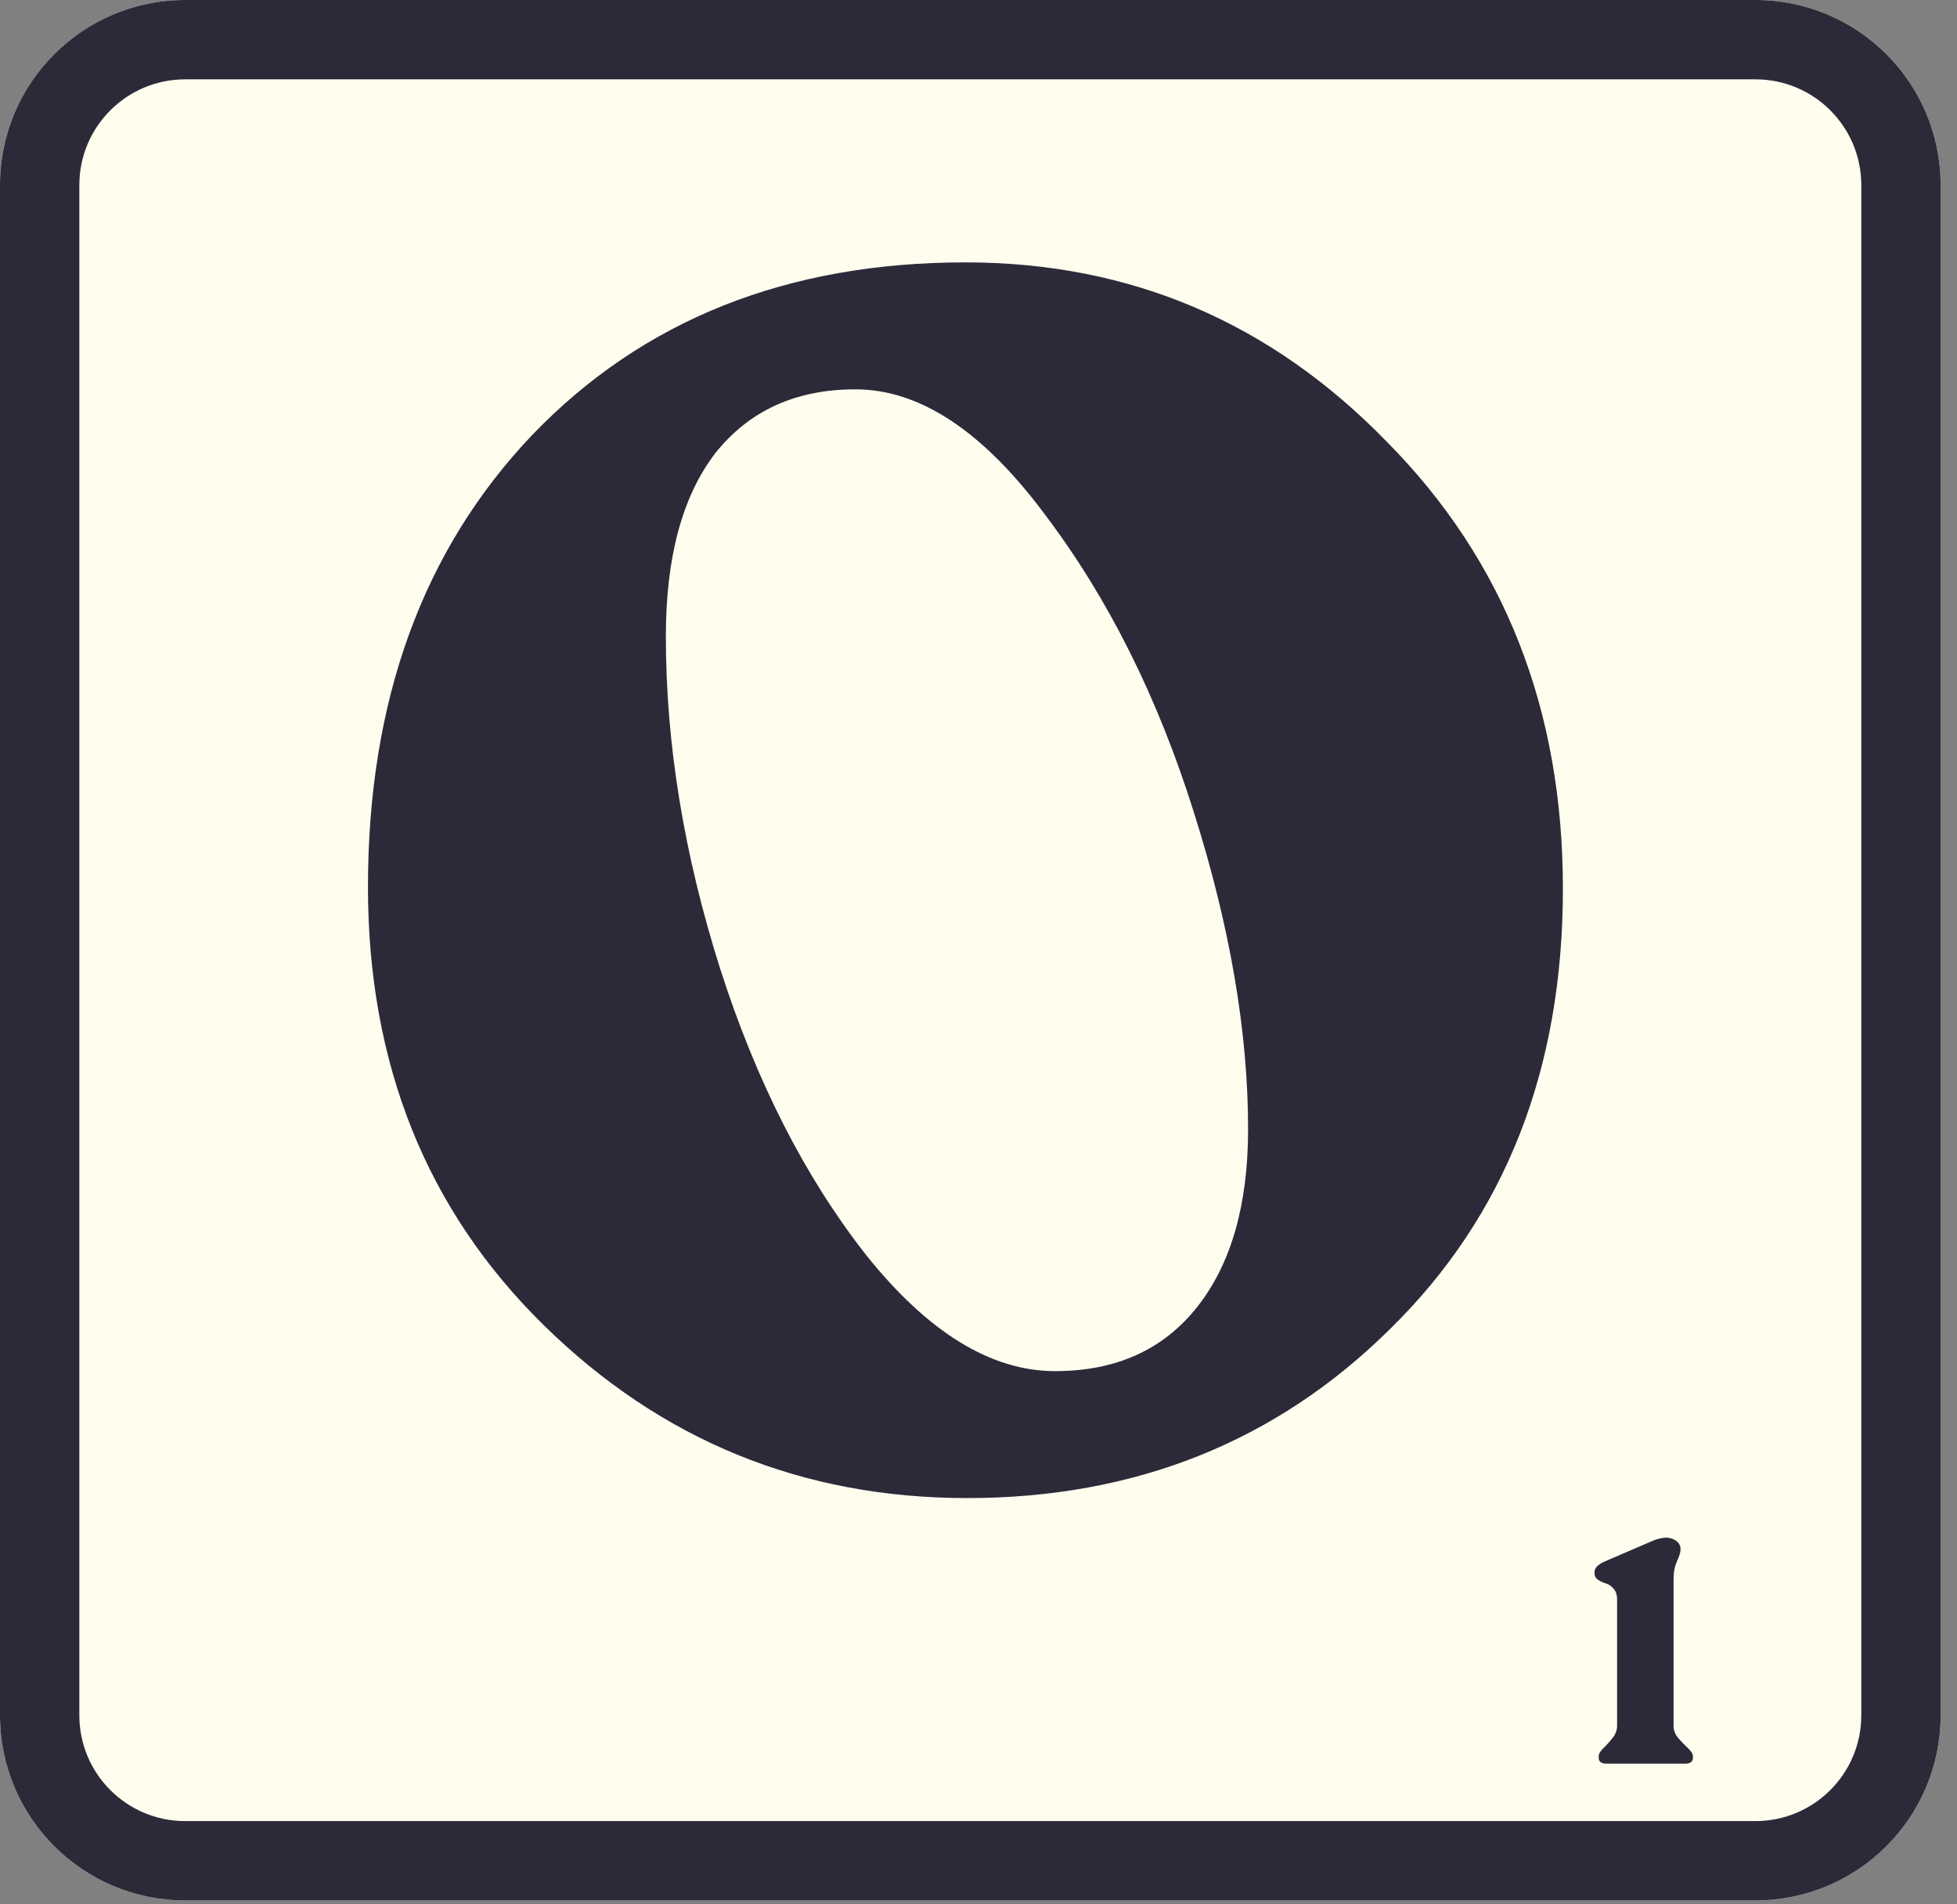 <svg width="74" height="72" viewBox="0 0 74 72" fill="none" xmlns="http://www.w3.org/2000/svg">
<rect x="0" y="0" width="74" height="72" fill="#808080" stroke="none"/>
<path d="M0 7C0 3.134 3.134 0 7 0H66.381C70.247 0 73.381 3.134 73.381 7V64.852C73.381 68.718 70.247 71.852 66.381 71.852H7C3.134 71.852 0 68.718 0 64.852V7Z" fill="#FFFDEE"/>
<path fill-rule="evenodd" clip-rule="evenodd" d="M66.381 3H7C4.791 3 3 4.791 3 7V64.852C3 67.061 4.791 68.852 7 68.852H66.381C68.59 68.852 70.381 67.061 70.381 64.852V7C70.381 4.791 68.59 3 66.381 3ZM7 0C3.134 0 0 3.134 0 7V64.852C0 68.718 3.134 71.852 7 71.852H66.381C70.247 71.852 73.381 68.718 73.381 64.852V7C73.381 3.134 70.247 0 66.381 0H7Z" fill="#2C2A39"/>
<path d="M60.739 66.68C60.547 66.68 60.451 66.603 60.451 66.451V66.403C60.451 66.316 60.507 66.216 60.619 66.103C60.739 65.992 60.855 65.864 60.967 65.719C61.087 65.576 61.147 65.419 61.147 65.251V60.475C61.147 60.3 61.103 60.163 61.015 60.068C60.927 59.964 60.827 59.895 60.715 59.864C60.611 59.831 60.515 59.788 60.427 59.731C60.339 59.667 60.295 59.587 60.295 59.492V59.431C60.295 59.288 60.415 59.16 60.655 59.047L62.551 58.231C62.855 58.12 63.095 58.108 63.271 58.196C63.455 58.276 63.547 58.404 63.547 58.58C63.547 58.684 63.503 58.831 63.415 59.023C63.327 59.215 63.283 59.44 63.283 59.696V65.251C63.283 65.419 63.343 65.576 63.463 65.719C63.591 65.864 63.715 65.992 63.835 66.103C63.955 66.216 64.015 66.316 64.015 66.403V66.451C64.015 66.603 63.919 66.68 63.727 66.68H60.739Z" fill="#2C2A39"/>
<path d="M36.57 56.64C30.341 56.64 25.007 54.464 20.57 50.112C16.133 45.76 13.914 40.235 13.914 33.536C13.914 26.496 15.983 20.8 20.122 16.448C24.303 12.096 29.765 9.92 36.506 9.92C42.735 9.92 48.047 12.181 52.442 16.704C56.879 21.184 59.098 26.816 59.098 33.6C59.098 40.427 56.922 45.973 52.57 50.24C48.261 54.507 42.927 56.64 36.57 56.64ZM39.898 51.84C42.202 51.84 43.994 51.029 45.274 49.408C46.554 47.787 47.194 45.547 47.194 42.688C47.194 39.019 46.511 35.029 45.146 30.72C43.781 26.368 41.903 22.613 39.514 19.456C37.167 16.299 34.778 14.72 32.346 14.72C30.085 14.72 28.314 15.531 27.034 17.152C25.797 18.773 25.178 21.077 25.178 24.064C25.178 28.117 25.861 32.299 27.226 36.608C28.591 40.875 30.426 44.48 32.73 47.424C35.077 50.368 37.466 51.84 39.898 51.84Z" fill="#2C2A39"/>
</svg>

